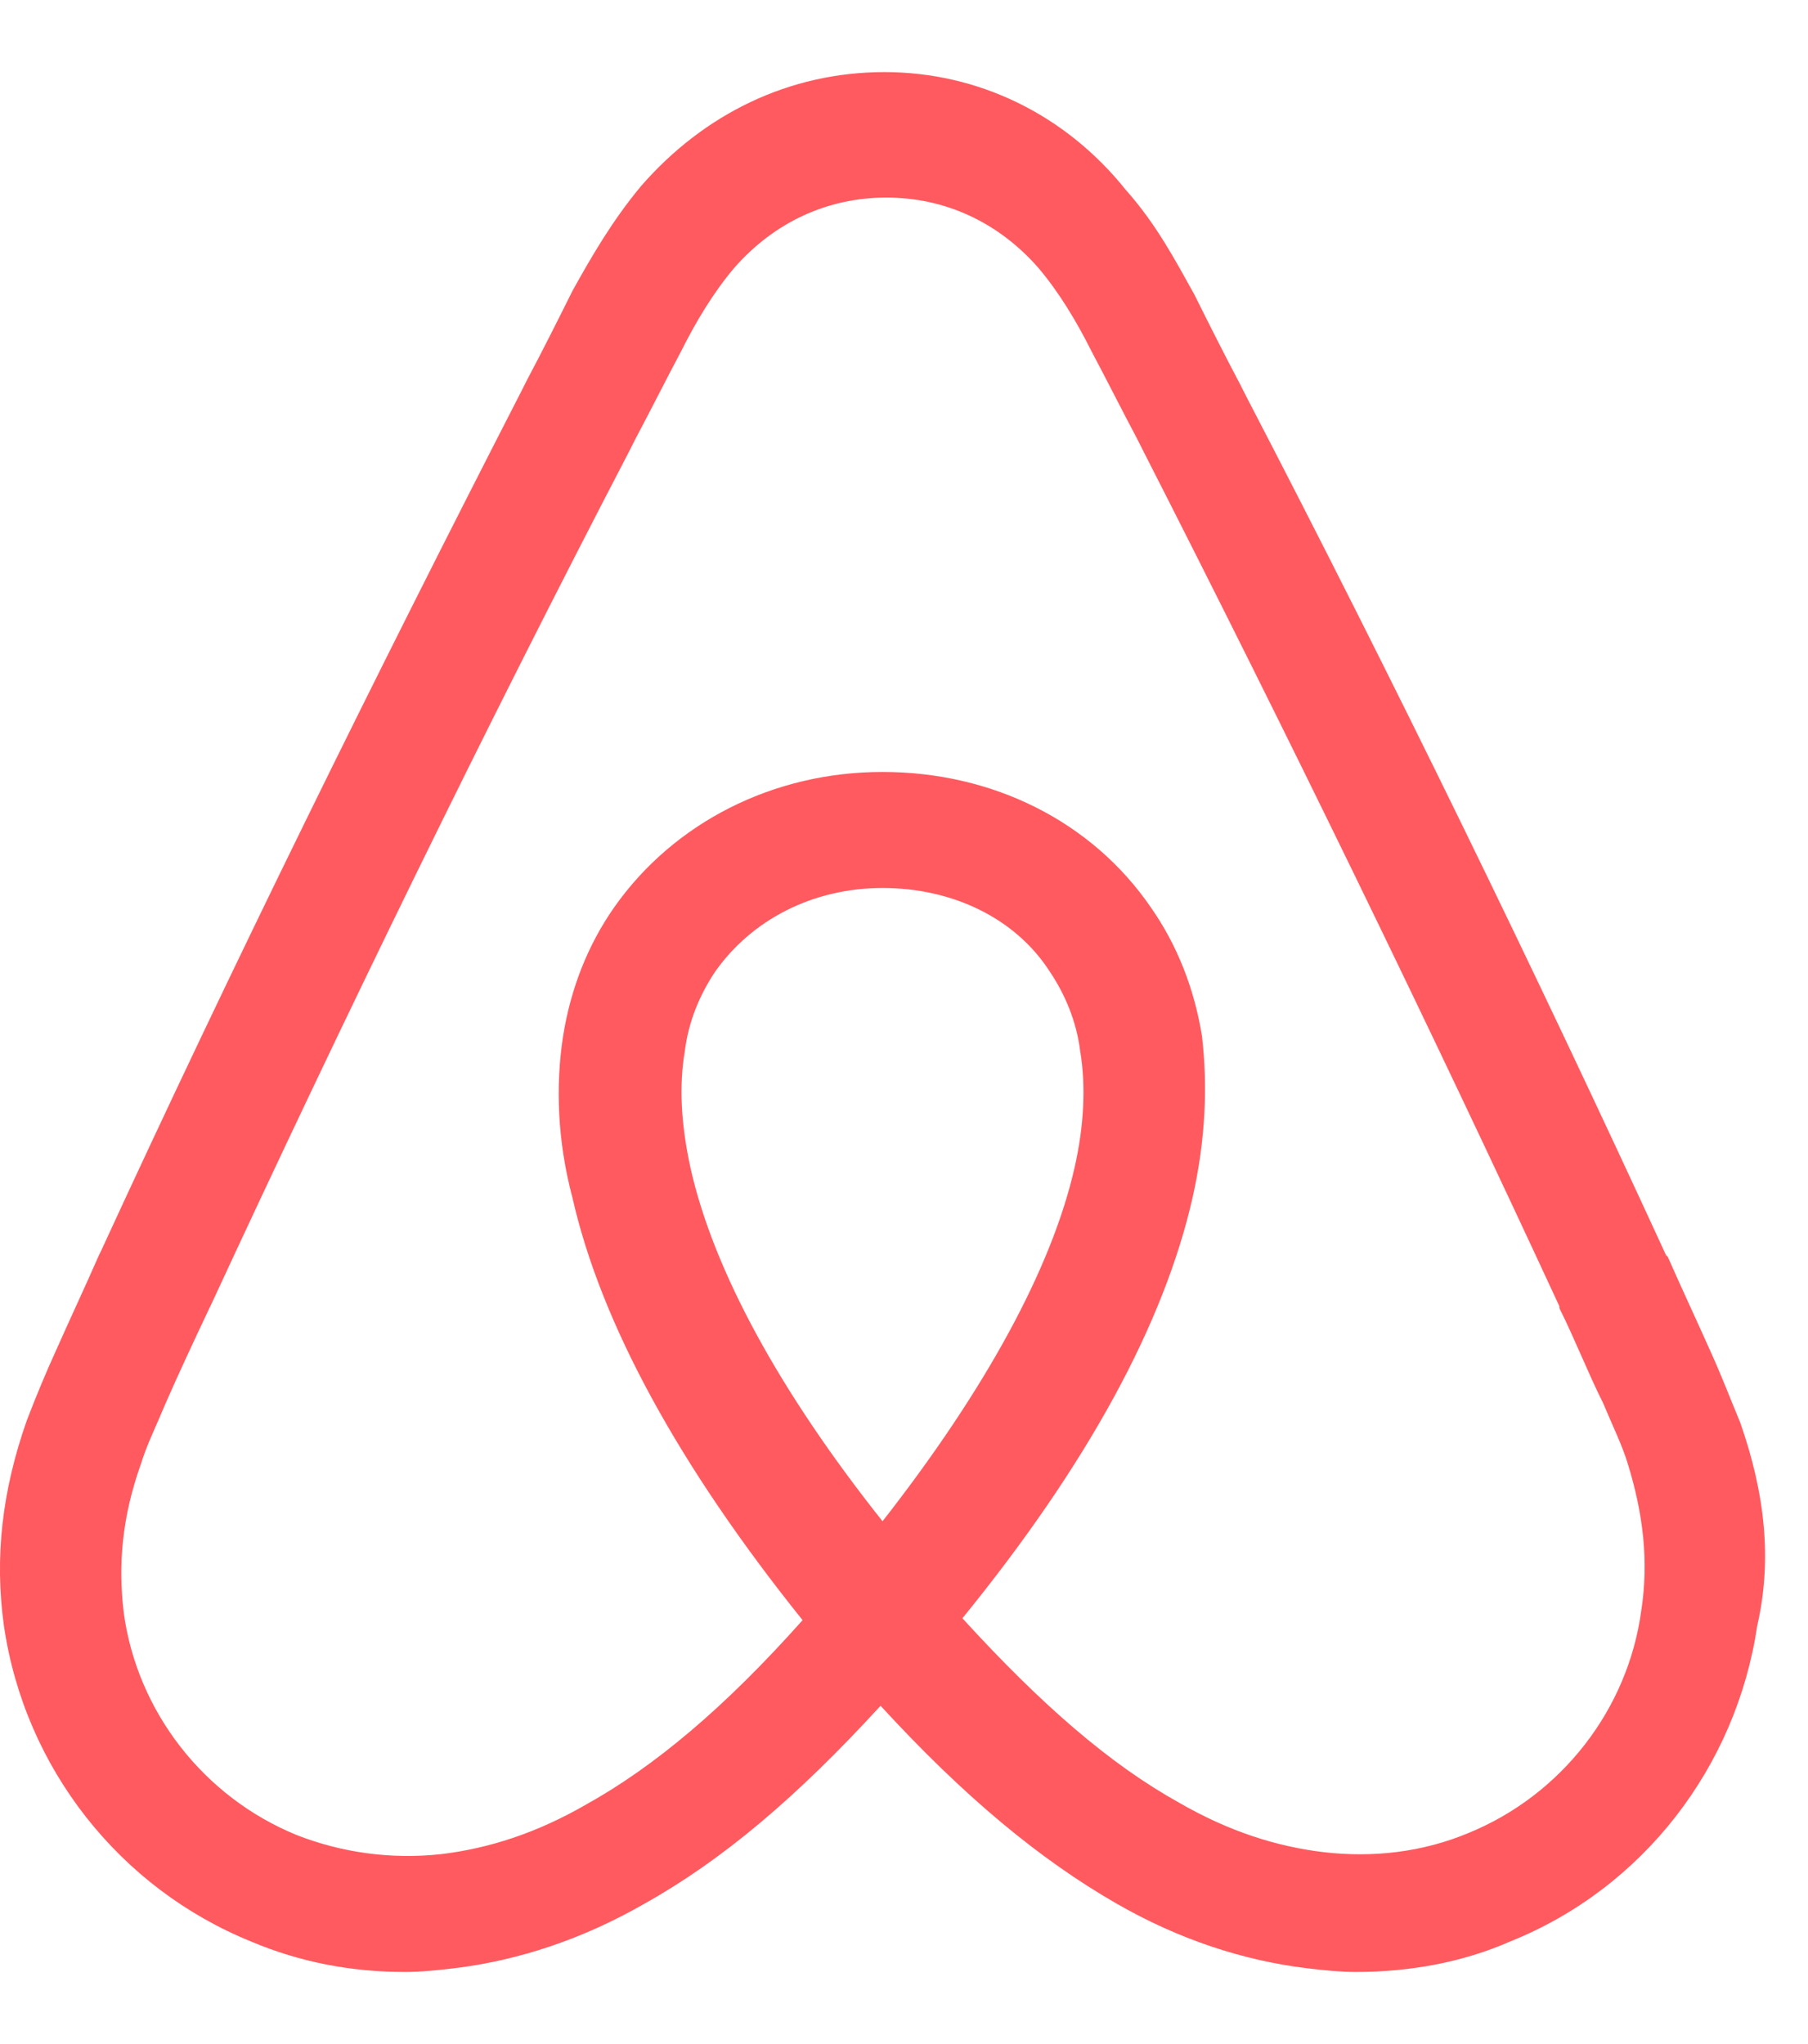 <svg xmlns="http://www.w3.org/2000/svg" width="23" height="26" viewBox="0 0 23 26" fill="none">
<path d="M22.137 18.092C22.016 17.802 21.895 17.487 21.774 17.221C21.58 16.786 21.387 16.375 21.217 15.988L21.193 15.963C19.524 12.335 17.734 8.658 15.847 5.029L15.774 4.884C15.581 4.521 15.387 4.134 15.194 3.747C14.952 3.312 14.71 2.852 14.323 2.417C13.549 1.449 12.436 0.917 11.251 0.917C10.041 0.917 8.953 1.449 8.154 2.368C7.791 2.804 7.525 3.263 7.283 3.699C7.09 4.086 6.896 4.473 6.703 4.836L6.63 4.981C4.768 8.609 2.953 12.286 1.284 15.915L1.26 15.963C1.091 16.35 0.897 16.762 0.704 17.197C0.583 17.463 0.462 17.753 0.341 18.068C0.026 18.963 -0.071 19.81 0.05 20.681C0.316 22.495 1.526 24.019 3.195 24.696C3.824 24.962 4.477 25.083 5.155 25.083C5.348 25.083 5.59 25.059 5.784 25.035C6.582 24.938 7.404 24.672 8.203 24.212C9.195 23.656 10.138 22.858 11.202 21.697C12.267 22.858 13.234 23.656 14.202 24.212C15 24.672 15.823 24.938 16.621 25.035C16.815 25.059 17.057 25.083 17.25 25.083C17.927 25.083 18.605 24.962 19.209 24.696C20.903 24.019 22.088 22.471 22.354 20.681C22.548 19.834 22.451 18.987 22.137 18.092ZM11.227 19.35C9.92 17.705 9.074 16.157 8.783 14.851C8.662 14.294 8.638 13.81 8.711 13.375C8.759 12.988 8.904 12.649 9.098 12.359C9.557 11.706 10.332 11.295 11.227 11.295C12.122 11.295 12.92 11.682 13.355 12.359C13.549 12.649 13.694 12.988 13.742 13.375C13.815 13.81 13.791 14.318 13.67 14.851C13.38 16.133 12.533 17.681 11.227 19.35ZM20.879 20.487C20.709 21.745 19.863 22.834 18.677 23.317C18.097 23.559 17.468 23.632 16.839 23.559C16.234 23.487 15.629 23.293 15 22.93C14.13 22.447 13.259 21.697 12.243 20.584C13.839 18.624 14.807 16.834 15.17 15.238C15.339 14.488 15.363 13.81 15.291 13.181C15.194 12.577 14.976 12.02 14.637 11.537C13.888 10.448 12.63 9.819 11.227 9.819C9.824 9.819 8.566 10.472 7.816 11.537C7.477 12.02 7.259 12.577 7.163 13.181C7.066 13.81 7.09 14.512 7.283 15.238C7.646 16.834 8.638 18.649 10.21 20.608C9.219 21.721 8.324 22.471 7.453 22.955C6.824 23.317 6.219 23.511 5.614 23.584C4.961 23.656 4.332 23.559 3.776 23.342C2.59 22.858 1.744 21.769 1.574 20.511C1.502 19.907 1.55 19.302 1.792 18.624C1.865 18.383 1.986 18.141 2.107 17.85C2.276 17.463 2.469 17.052 2.663 16.641L2.687 16.592C4.356 12.988 6.146 9.311 8.009 5.731L8.082 5.586C8.275 5.223 8.469 4.836 8.662 4.473C8.856 4.086 9.074 3.723 9.34 3.408C9.848 2.828 10.525 2.513 11.275 2.513C12.025 2.513 12.702 2.828 13.21 3.408C13.476 3.723 13.694 4.086 13.888 4.473C14.081 4.836 14.275 5.223 14.468 5.586L14.541 5.731C16.379 9.335 18.169 13.012 19.838 16.617V16.641C20.032 17.028 20.201 17.463 20.395 17.85C20.516 18.141 20.637 18.383 20.709 18.624C20.903 19.253 20.976 19.858 20.879 20.487Z" fill="#FF5A5F"/>
</svg>